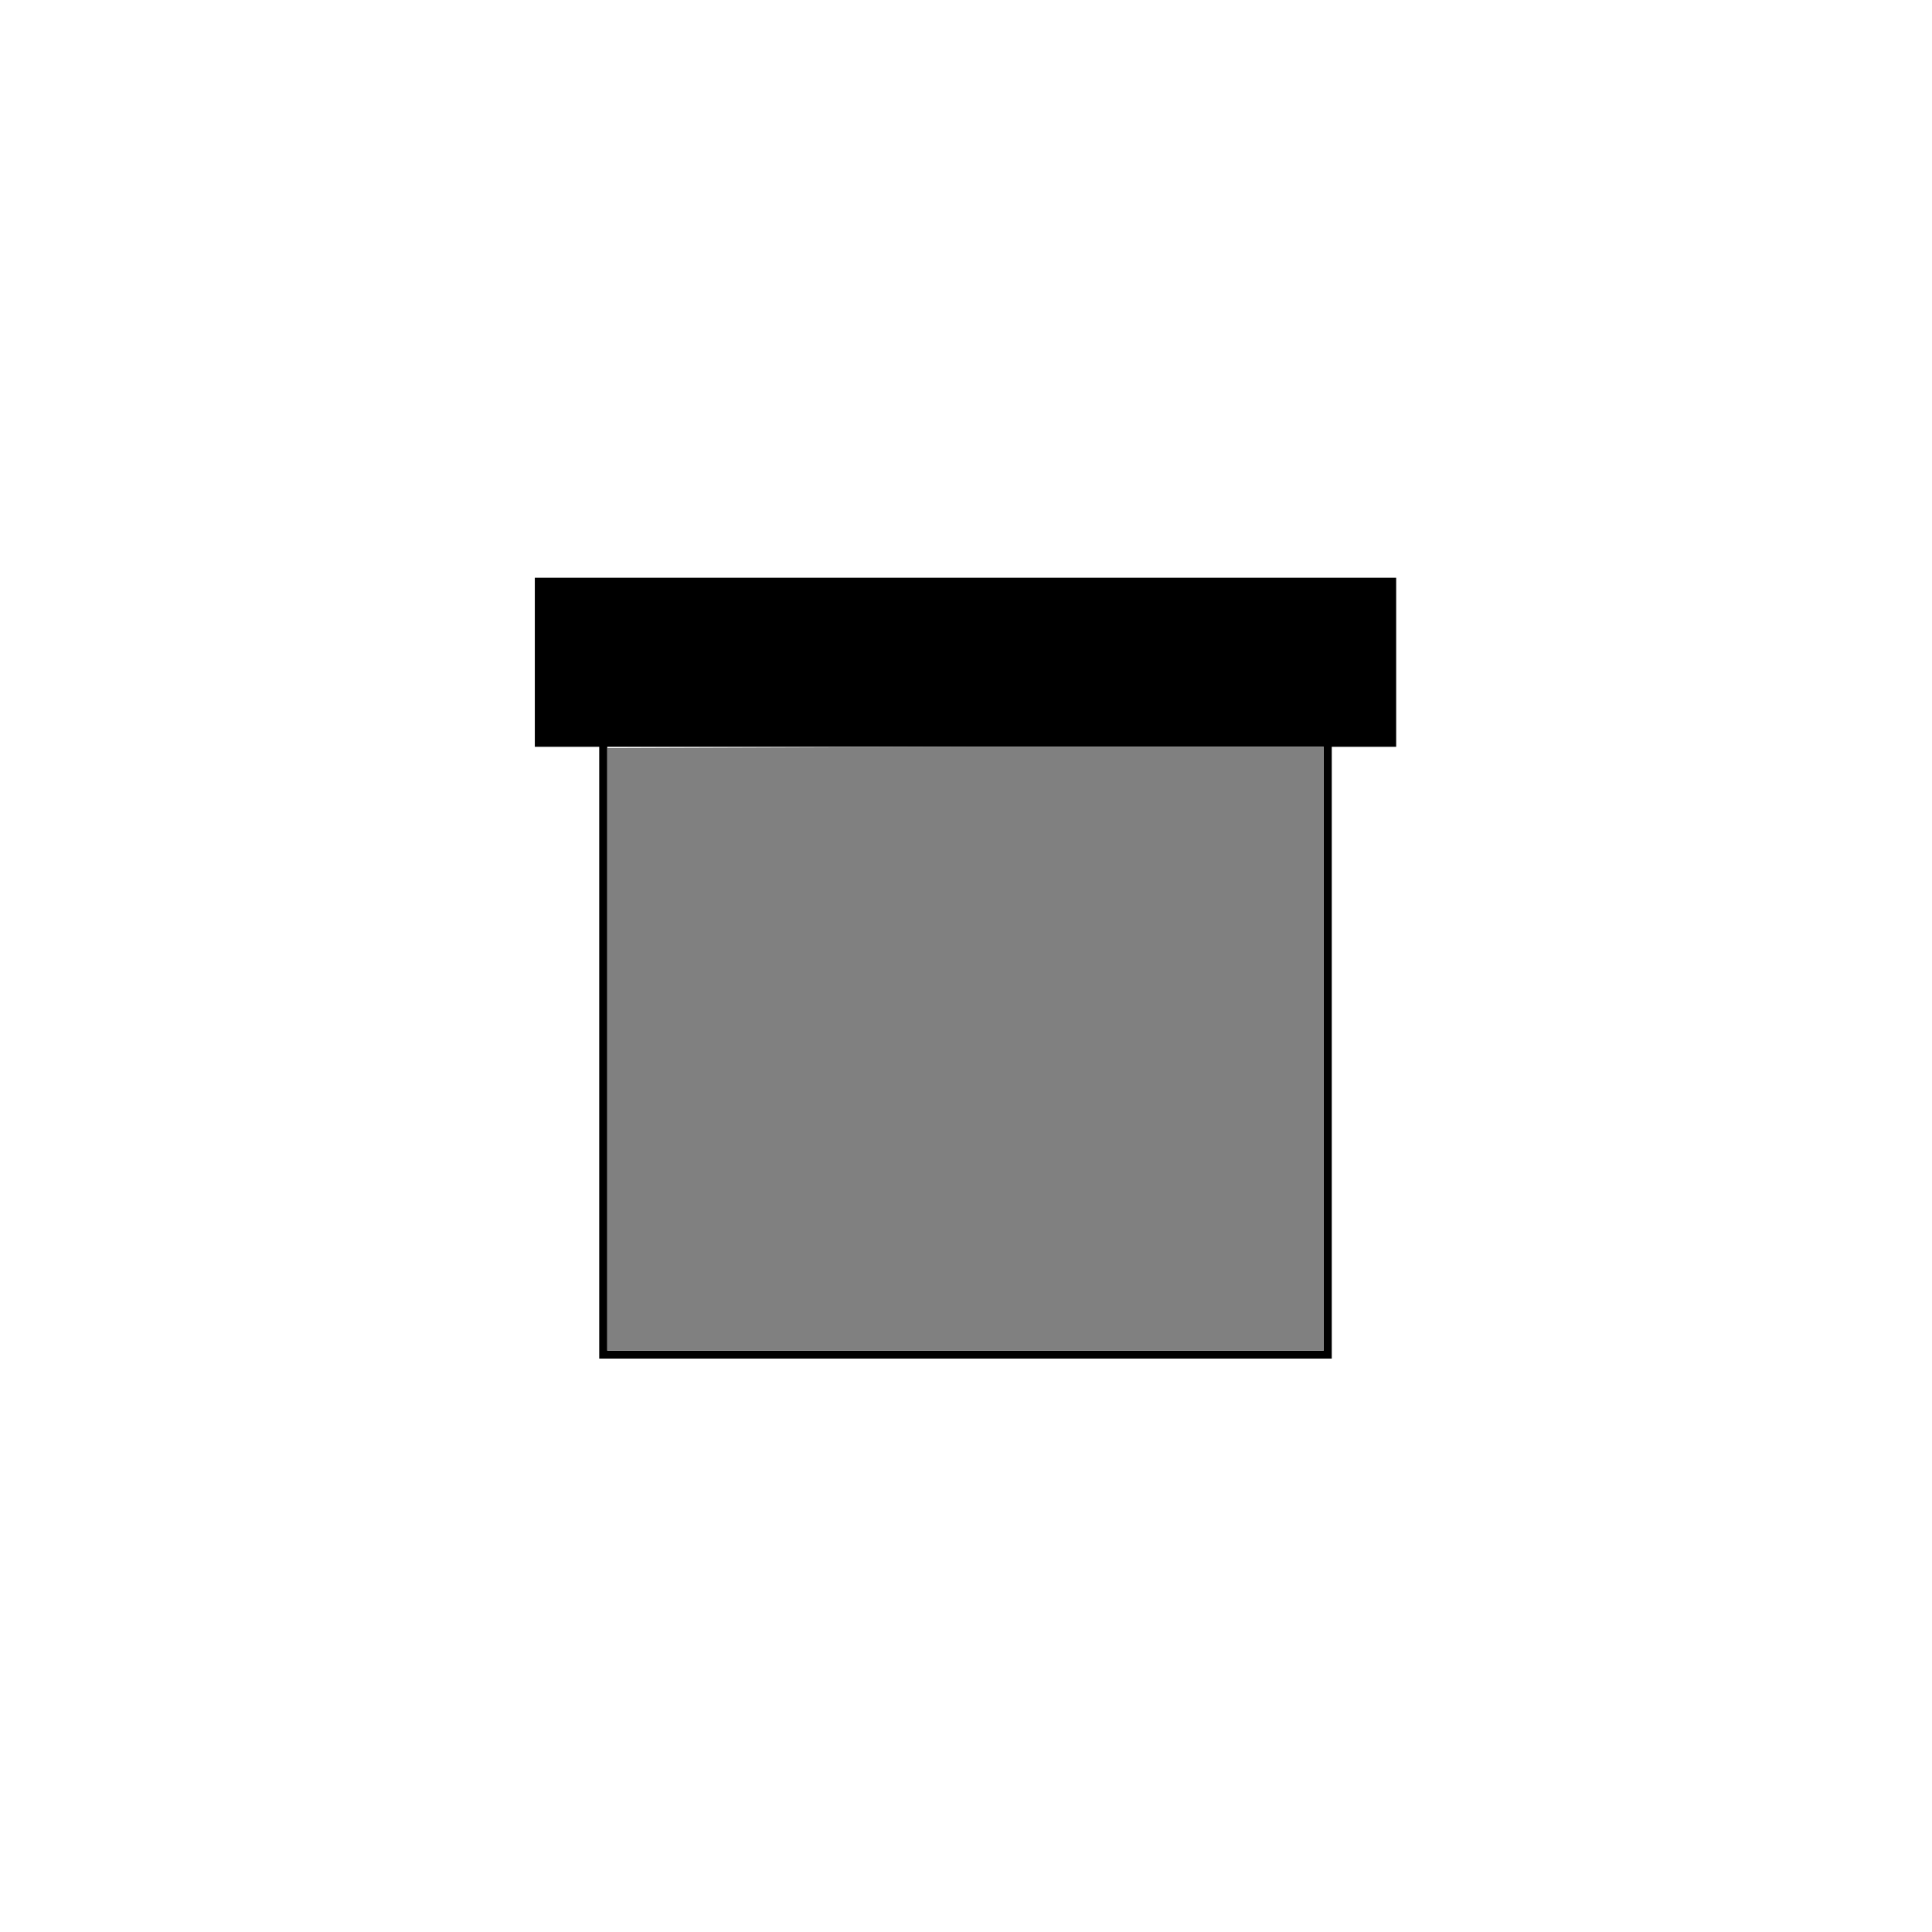 <?xml version="1.0" encoding="UTF-8" standalone="no"?>
<!-- Created with Inkscape (http://www.inkscape.org/) -->

<svg
   xmlns:dc="http://purl.org/dc/elements/1.1/"
   xmlns:cc="http://creativecommons.org/ns#"
   xmlns:rdf="http://www.w3.org/1999/02/22-rdf-syntax-ns#"
   xmlns:svg="http://www.w3.org/2000/svg"
   xmlns="http://www.w3.org/2000/svg"
   xmlns:sodipodi="http://sodipodi.sourceforge.net/DTD/sodipodi-0.dtd"
   xmlns:inkscape="http://www.inkscape.org/namespaces/inkscape"
   version="1.1"
   id="svg817"
   width="230.4"
   height="230.4"
   viewBox="0 0 230.4 230.4"
   sodipodi:docname="Verblendung Alu-Neu.svg"
   inkscape:version="0.92.3 (2405546, 2018-03-11)">
  <defs
     id="defs821" />
  <sodipodi:namedview
     pagecolor="#ffffff"
     bordercolor="#666666"
     borderopacity="1"
     objecttolerance="10"
     gridtolerance="10"
     guidetolerance="10"
     inkscape:pageopacity="0"
     inkscape:pageshadow="2"
     inkscape:window-width="1680"
     inkscape:window-height="988"
     id="namedview819"
     showgrid="false"
     inkscape:zoom="2.8971737"
     inkscape:cx="101.23892"
     inkscape:cy="111.25642"
     inkscape:window-x="-8"
     inkscape:window-y="-8"
     inkscape:window-maximized="1"
     inkscape:current-layer="svg817"
     showguides="true"
     inkscape:guide-bbox="true" />
  <path
     style="fill:#000000;stroke-width:0.96"
     d="M 71.46,125.54 V 89.06 h -3.84 -3.84 v -10.08 -10.08 h 51.36 H 166.5 v 10.08 10.08 h -3.84 -3.84 v 36.48 36.48 h -43.68 -43.68 z m 86.4,-0.48 V 89.06 h -42.72 -42.72 v 36 36 h 42.72 42.72 z"
     id="path1370"
     inkscape:connector-curvature="0" />
  <path
     style="fill:#808080;stroke-width:0.345"
     d="M 72.42,125.11 V 89.213 l 42.807,-0.153 h 42.633 v 36.05 35.95 h -42.633 -42.807 z"
     id="path1372"
     inkscape:connector-curvature="0"
     sodipodi:nodetypes="ccccccccc" />
</svg>
